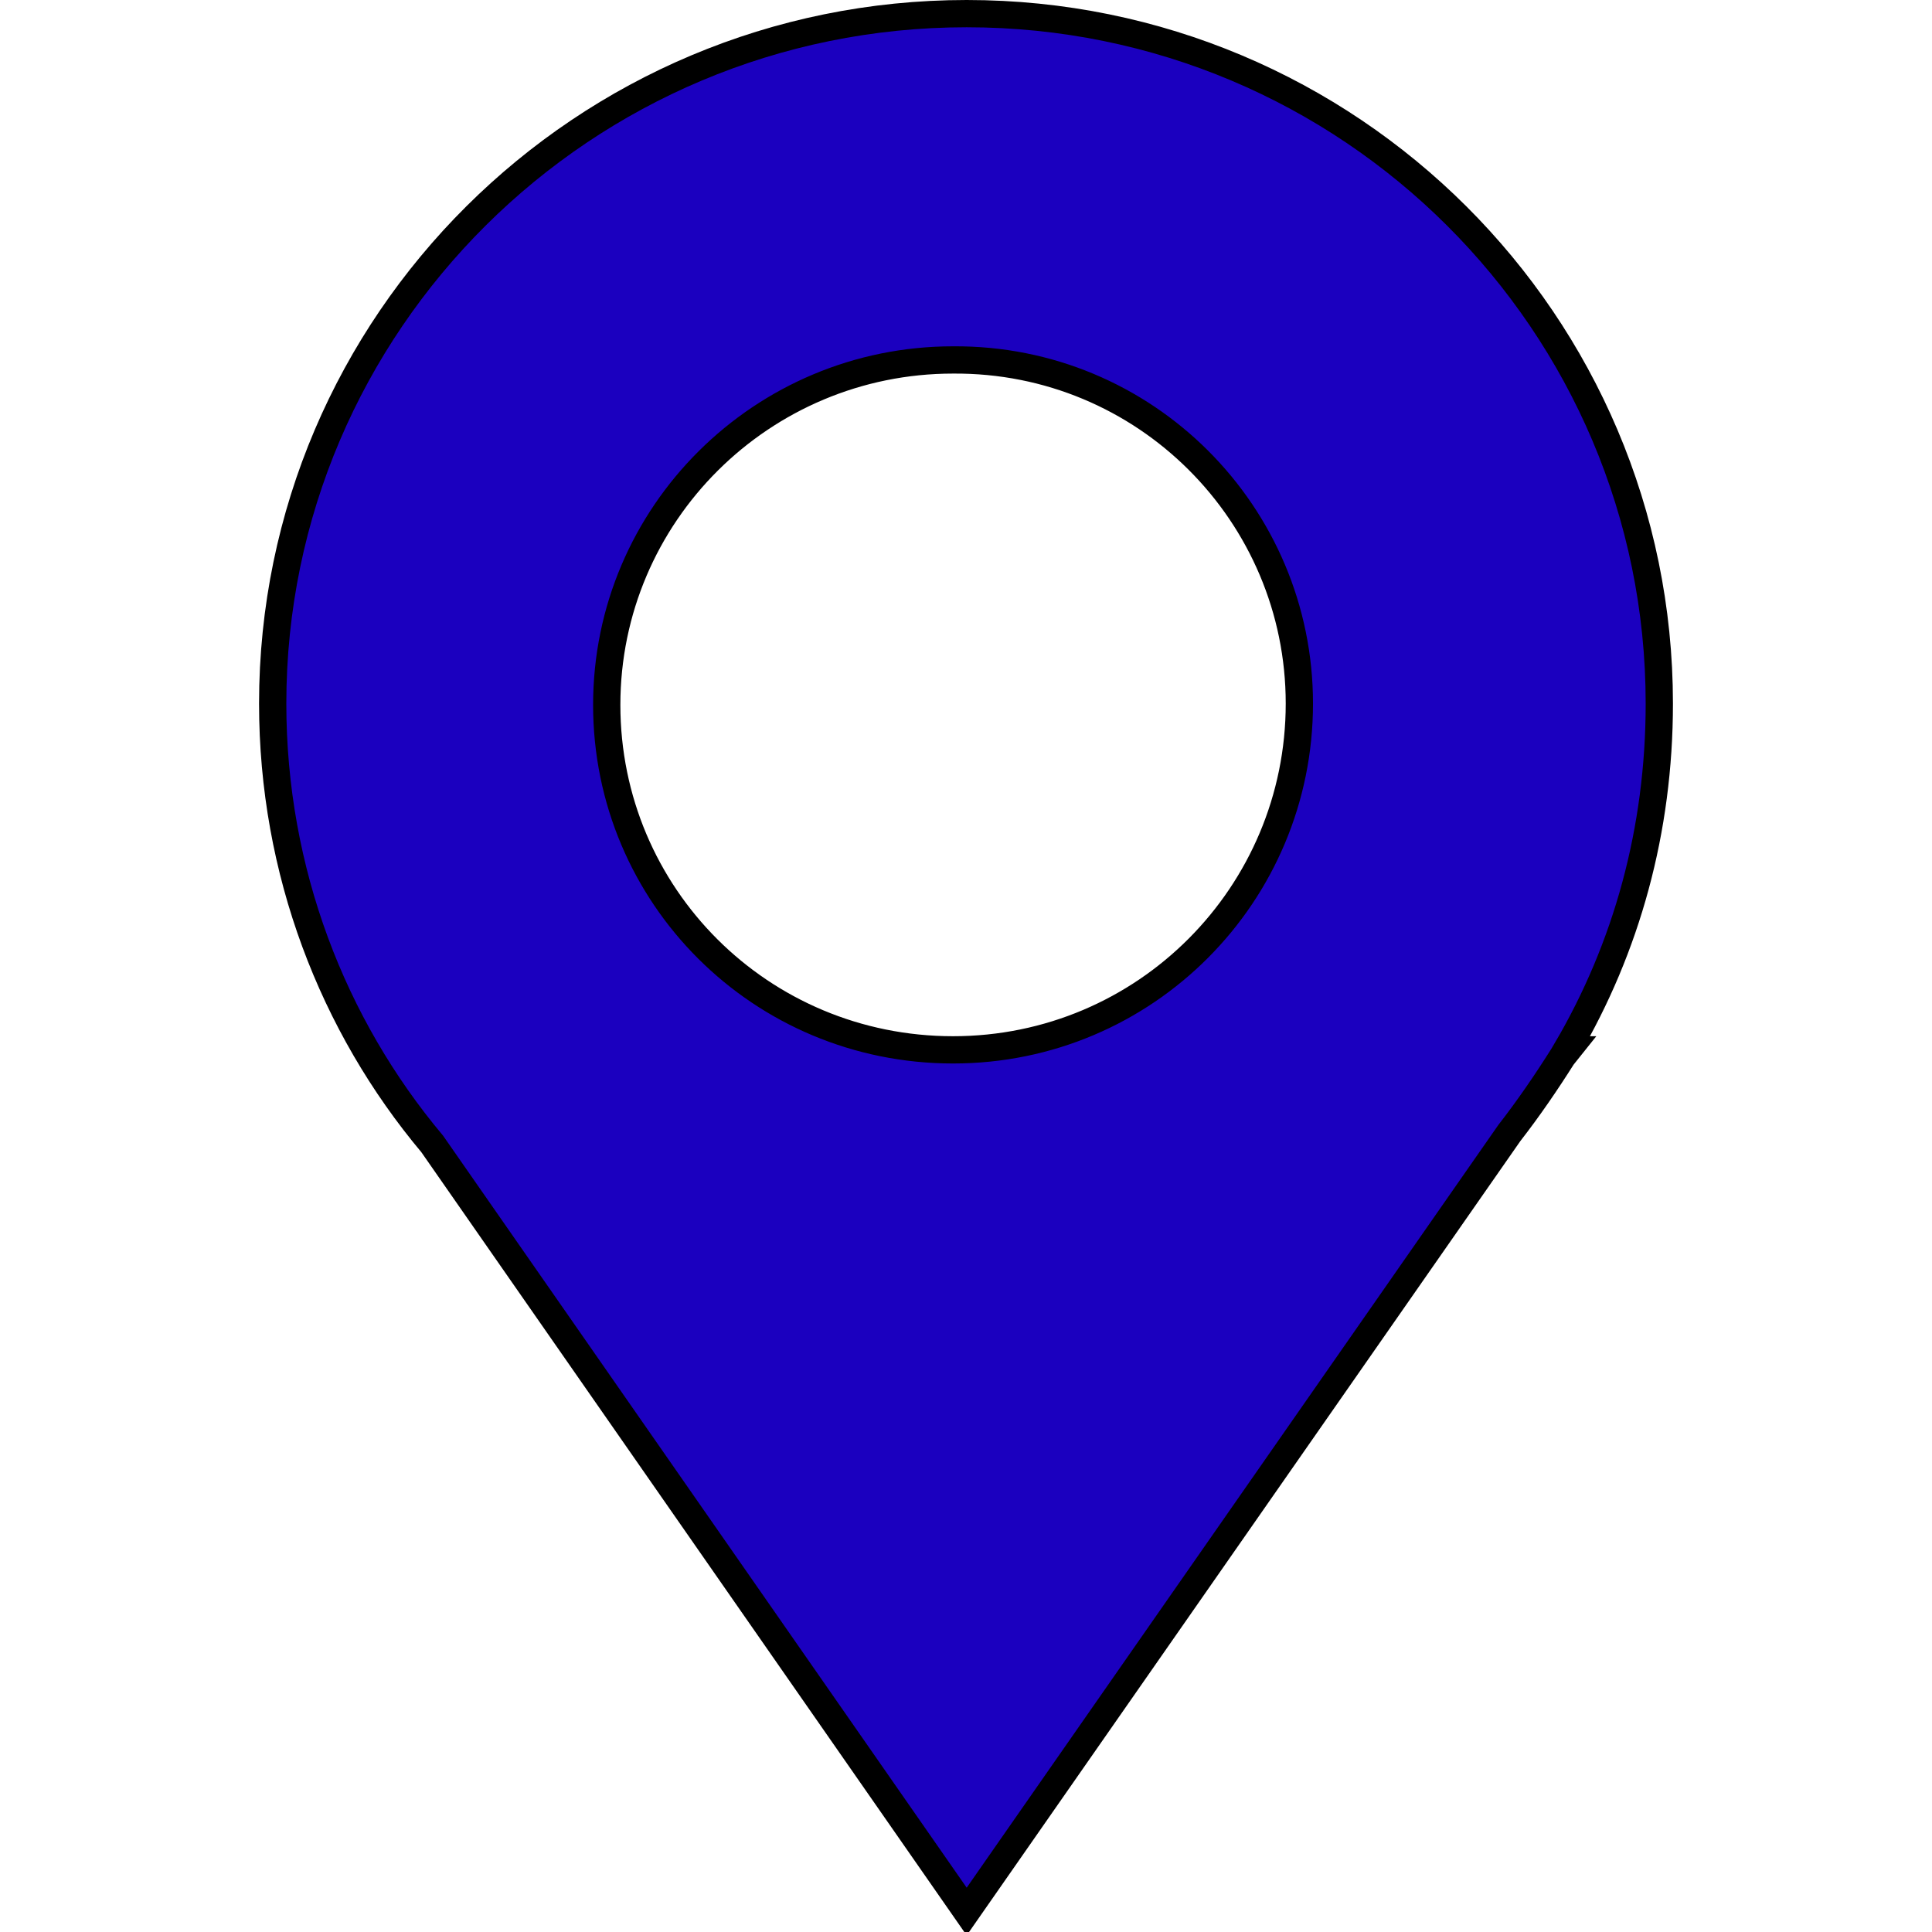 <?xml version="1.0" encoding="utf-8"?>
<!-- Generator: Adobe Illustrator 22.1.0, SVG Export Plug-In . SVG Version: 6.00 Build 0)  -->
<svg version="1.1" id="Livello_1" xmlns="http://www.w3.org/2000/svg" xmlns:xlink="http://www.w3.org/1999/xlink" x="0px" y="0px"
	 viewBox="0 0 141.7 141.7" style="enable-background:new 0 0 141.7 141.7;" xml:space="preserve">
<style type="text/css">
	.st0{fill:#1B00BF;stroke:#000000;stroke-width:2;stroke-miterlimit:10;}
</style>
<g id="Livello_110">
	<path class="st0" d="M95.3,51.6C95.3,65.6,84,77,69.9,77c-14.1,0-25.4-11.3-25.4-25.3c0-14,11.4-25.3,25.4-25.3
		C84,26.3,95.3,37.7,95.3,51.6 M121.7,51.6C121.7,23.7,99,1,70.9,1C42.8,1,20,23.7,20,51.6c0,12.3,4.4,23.6,11.7,32.3l39.2,56.3
		l39.8-57.1c1.4-1.8,2.7-3.7,3.9-5.6L115,77h-0.1C119.3,69.5,121.7,60.9,121.7,51.6"/>
</g>
<g id="Livello_1_1_">
</g>
</svg>

